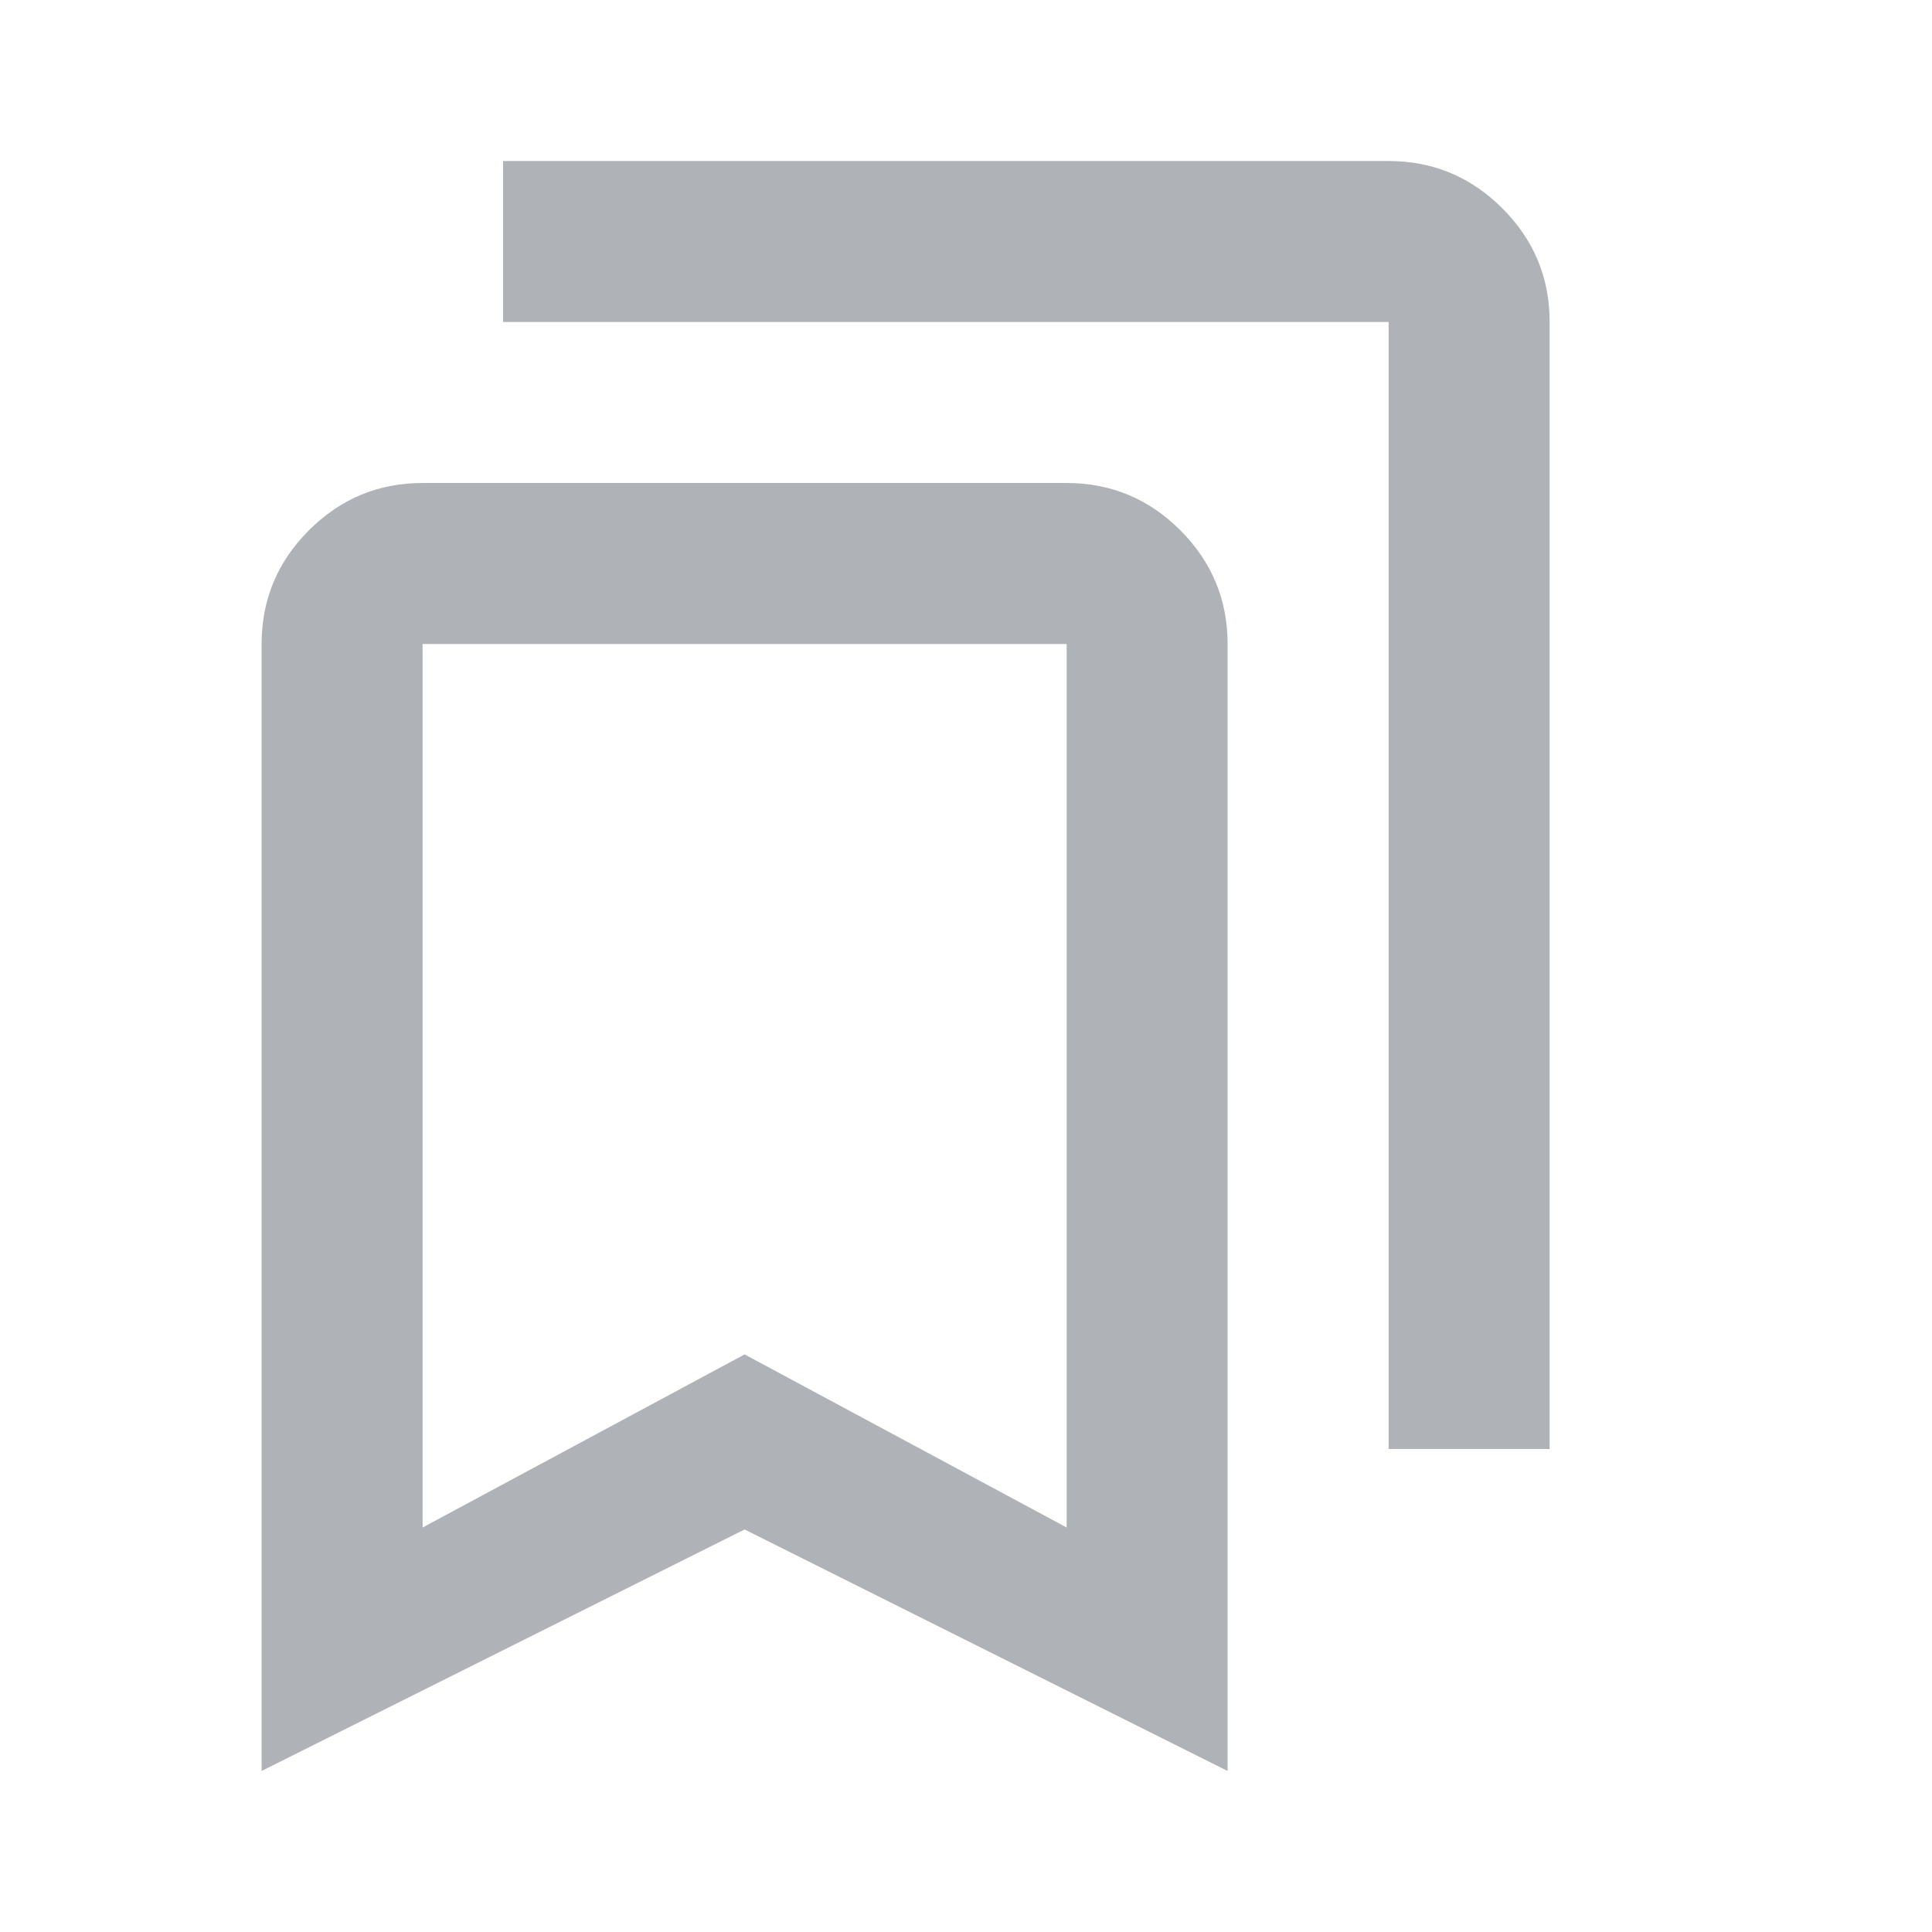 <svg width="32" height="32" viewBox="0 0 32 32" fill="none" xmlns="http://www.w3.org/2000/svg">
<path d="M4.333 29.333V10.667C4.333 9.933 4.594 9.306 5.117 8.783C5.639 8.261 6.267 8 7 8H17.667C18.4 8 19.028 8.261 19.55 8.783C20.072 9.306 20.333 9.933 20.333 10.667V29.333L12.333 25.333L4.333 29.333ZM7 25.3L12.333 22.433L17.667 25.3V10.667H7V25.3ZM23 24V5.333H8.333V2.667H23C23.733 2.667 24.361 2.928 24.883 3.45C25.406 3.972 25.667 4.6 25.667 5.333V24H23Z" fill="#AFB3B7"/>
</svg>
